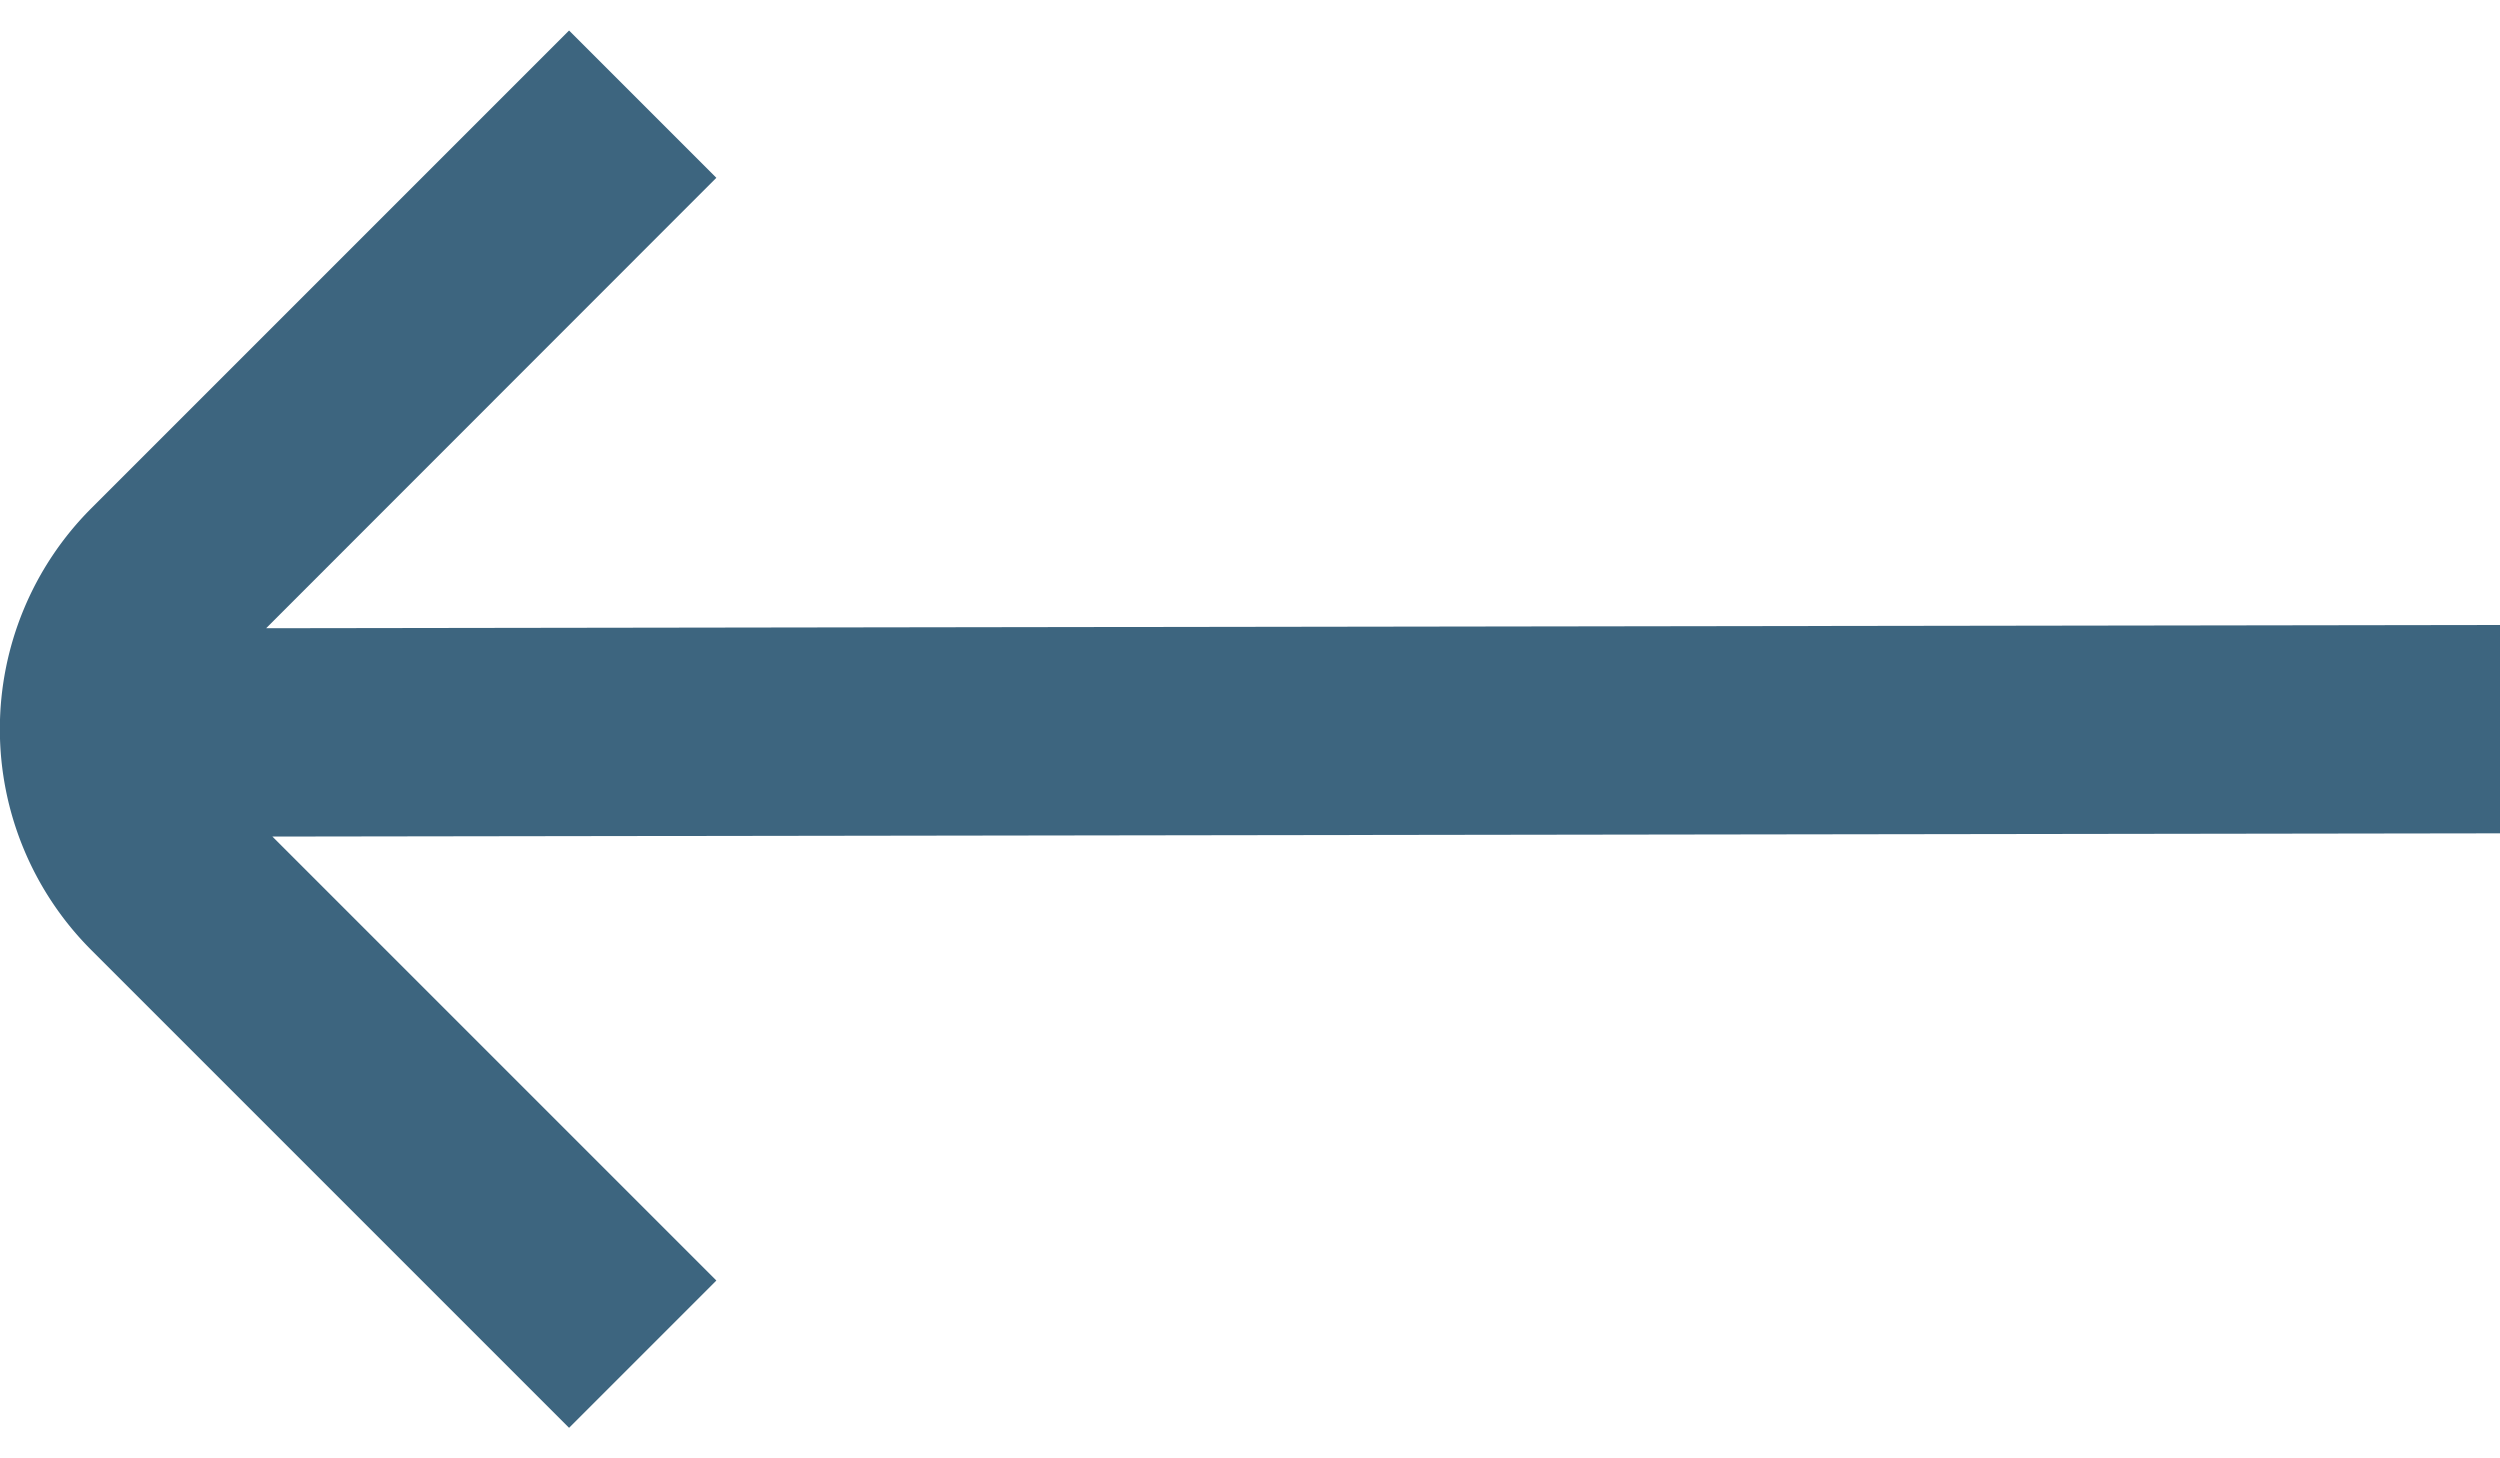 <svg width="24" height="14" fill="none" xmlns="http://www.w3.org/2000/svg"><path d="M24 8V6l-21.445.031 4.322-4.324L5.463.293.877 4.879a3 3 0 000 4.242l4.586 4.586 1.414-1.414-4.262-4.262L24 8z" fill="#3D657F"/></svg>